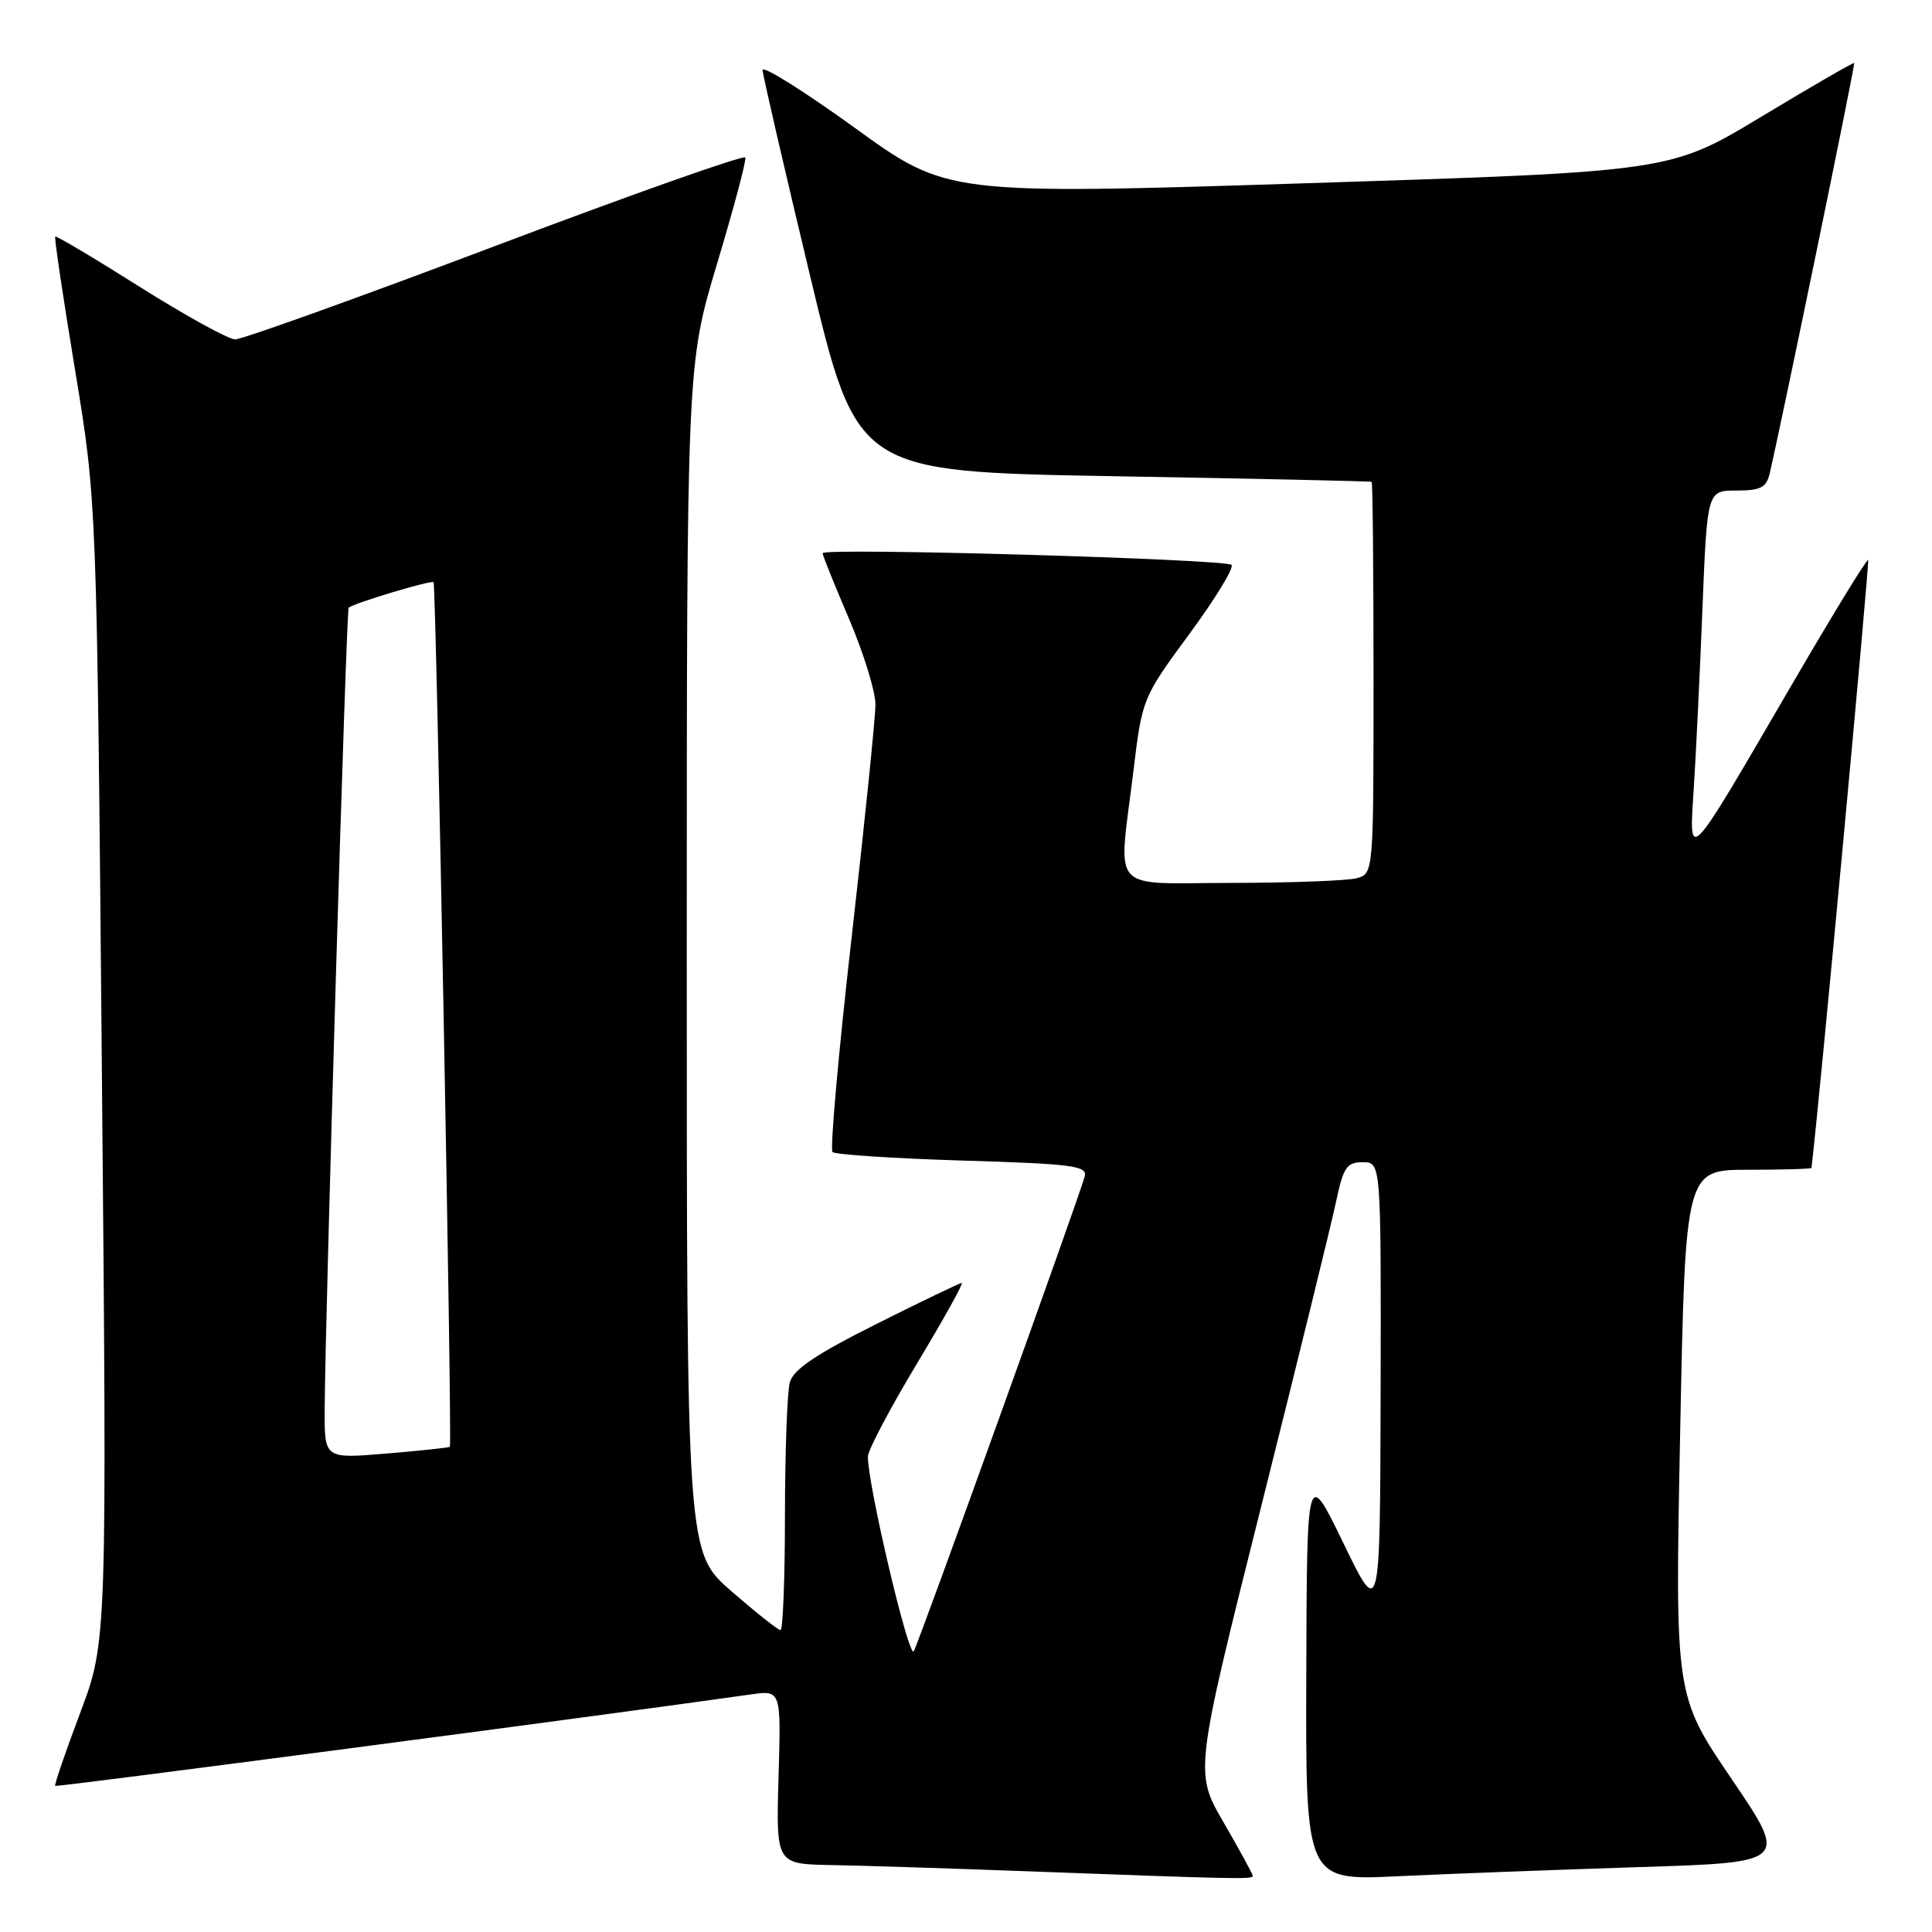<?xml version="1.0" encoding="UTF-8" standalone="no"?>
<!DOCTYPE svg PUBLIC "-//W3C//DTD SVG 1.1//EN" "http://www.w3.org/Graphics/SVG/1.1/DTD/svg11.dtd" >
<svg xmlns="http://www.w3.org/2000/svg" xmlns:xlink="http://www.w3.org/1999/xlink" version="1.1" viewBox="0 0 256 256">
 <g >
 <path fill="currentColor"
d=" M 166.00 248.57 C 166.00 248.34 164.26 245.15 162.14 241.49 C 158.28 234.84 158.28 234.84 167.10 199.67 C 171.95 180.33 176.42 162.14 177.03 159.25 C 178.00 154.66 178.45 154.00 180.57 154.00 C 183.00 154.00 183.00 154.00 182.94 184.25 C 182.87 214.50 182.87 214.50 178.02 204.50 C 173.17 194.50 173.17 194.50 173.09 221.85 C 173.00 249.20 173.00 249.20 185.25 248.61 C 191.99 248.29 206.38 247.75 217.23 247.40 C 236.95 246.78 236.95 246.78 229.45 235.73 C 221.94 224.67 221.94 224.67 222.63 189.84 C 223.32 155.00 223.32 155.00 231.66 155.00 C 236.25 155.00 240.01 154.89 240.03 154.75 C 240.94 147.52 247.75 74.42 247.54 74.20 C 247.36 74.03 242.68 81.69 237.13 91.23 C 223.42 114.77 223.79 114.39 224.43 104.50 C 224.72 100.10 225.23 89.41 225.58 80.75 C 226.21 65.00 226.21 65.00 230.09 65.00 C 233.28 65.00 234.05 64.61 234.49 62.75 C 236.12 55.76 245.85 8.52 245.69 8.35 C 245.58 8.25 240.06 11.44 233.41 15.45 C 221.33 22.74 221.33 22.74 173.41 24.27 C 125.50 25.80 125.50 25.80 113.25 16.93 C 106.51 12.06 101.02 8.62 101.05 9.29 C 101.07 9.95 103.90 22.20 107.33 36.50 C 113.56 62.50 113.56 62.50 147.53 63.10 C 166.21 63.42 181.61 63.76 181.75 63.85 C 181.89 63.93 182.00 75.65 182.00 89.88 C 182.00 115.77 182.00 115.77 179.75 116.37 C 178.51 116.70 171.09 116.98 163.25 116.99 C 146.72 117.00 148.18 118.65 150.18 102.19 C 151.35 92.54 151.38 92.46 157.60 84.00 C 161.04 79.33 163.55 75.21 163.18 74.85 C 162.36 74.08 109.00 72.54 109.00 73.30 C 109.00 73.59 110.58 77.50 112.50 82.00 C 114.42 86.50 116.00 91.60 116.00 93.34 C 116.00 95.08 114.58 108.99 112.84 124.26 C 111.10 139.52 109.97 152.30 110.31 152.65 C 110.66 152.99 118.42 153.50 127.55 153.78 C 142.17 154.22 144.11 154.48 143.73 155.89 C 142.97 158.70 121.83 217.44 121.08 218.80 C 120.45 219.95 114.98 196.78 115.00 193.00 C 115.00 192.18 117.91 186.66 121.46 180.75 C 125.01 174.84 127.71 170.00 127.44 170.00 C 127.18 170.00 122.08 172.45 116.12 175.44 C 108.06 179.48 105.10 181.48 104.65 183.19 C 104.31 184.46 104.02 192.36 104.01 200.75 C 104.01 209.14 103.74 216.00 103.42 216.00 C 103.10 216.00 100.18 213.68 96.92 210.85 C 91.00 205.70 91.00 205.70 91.00 127.02 C 91.00 48.34 91.00 48.34 95.01 34.96 C 97.22 27.60 98.91 21.26 98.76 20.87 C 98.62 20.48 83.72 25.75 65.65 32.58 C 47.58 39.41 32.05 44.99 31.15 44.97 C 30.24 44.95 24.57 41.82 18.53 38.02 C 12.50 34.21 7.45 31.21 7.32 31.35 C 7.18 31.49 8.36 39.45 9.95 49.05 C 12.83 66.50 12.83 66.50 13.50 142.00 C 14.18 217.50 14.18 217.50 10.63 226.95 C 8.67 232.15 7.18 236.51 7.31 236.64 C 7.49 236.83 80.00 227.29 99.50 224.52 C 103.50 223.95 103.50 223.95 103.16 235.47 C 102.83 247.00 102.83 247.00 110.16 247.13 C 114.20 247.20 125.83 247.57 136.00 247.95 C 163.87 248.99 166.00 249.04 166.00 248.57 Z  M 43.02 186.89 C 43.06 175.33 45.88 80.78 46.20 80.52 C 46.95 79.90 57.16 76.83 57.45 77.15 C 57.79 77.52 59.94 191.36 59.61 191.71 C 59.50 191.82 55.72 192.23 51.21 192.60 C 43.00 193.29 43.00 193.29 43.02 186.89 Z "/>
</g>
</svg>